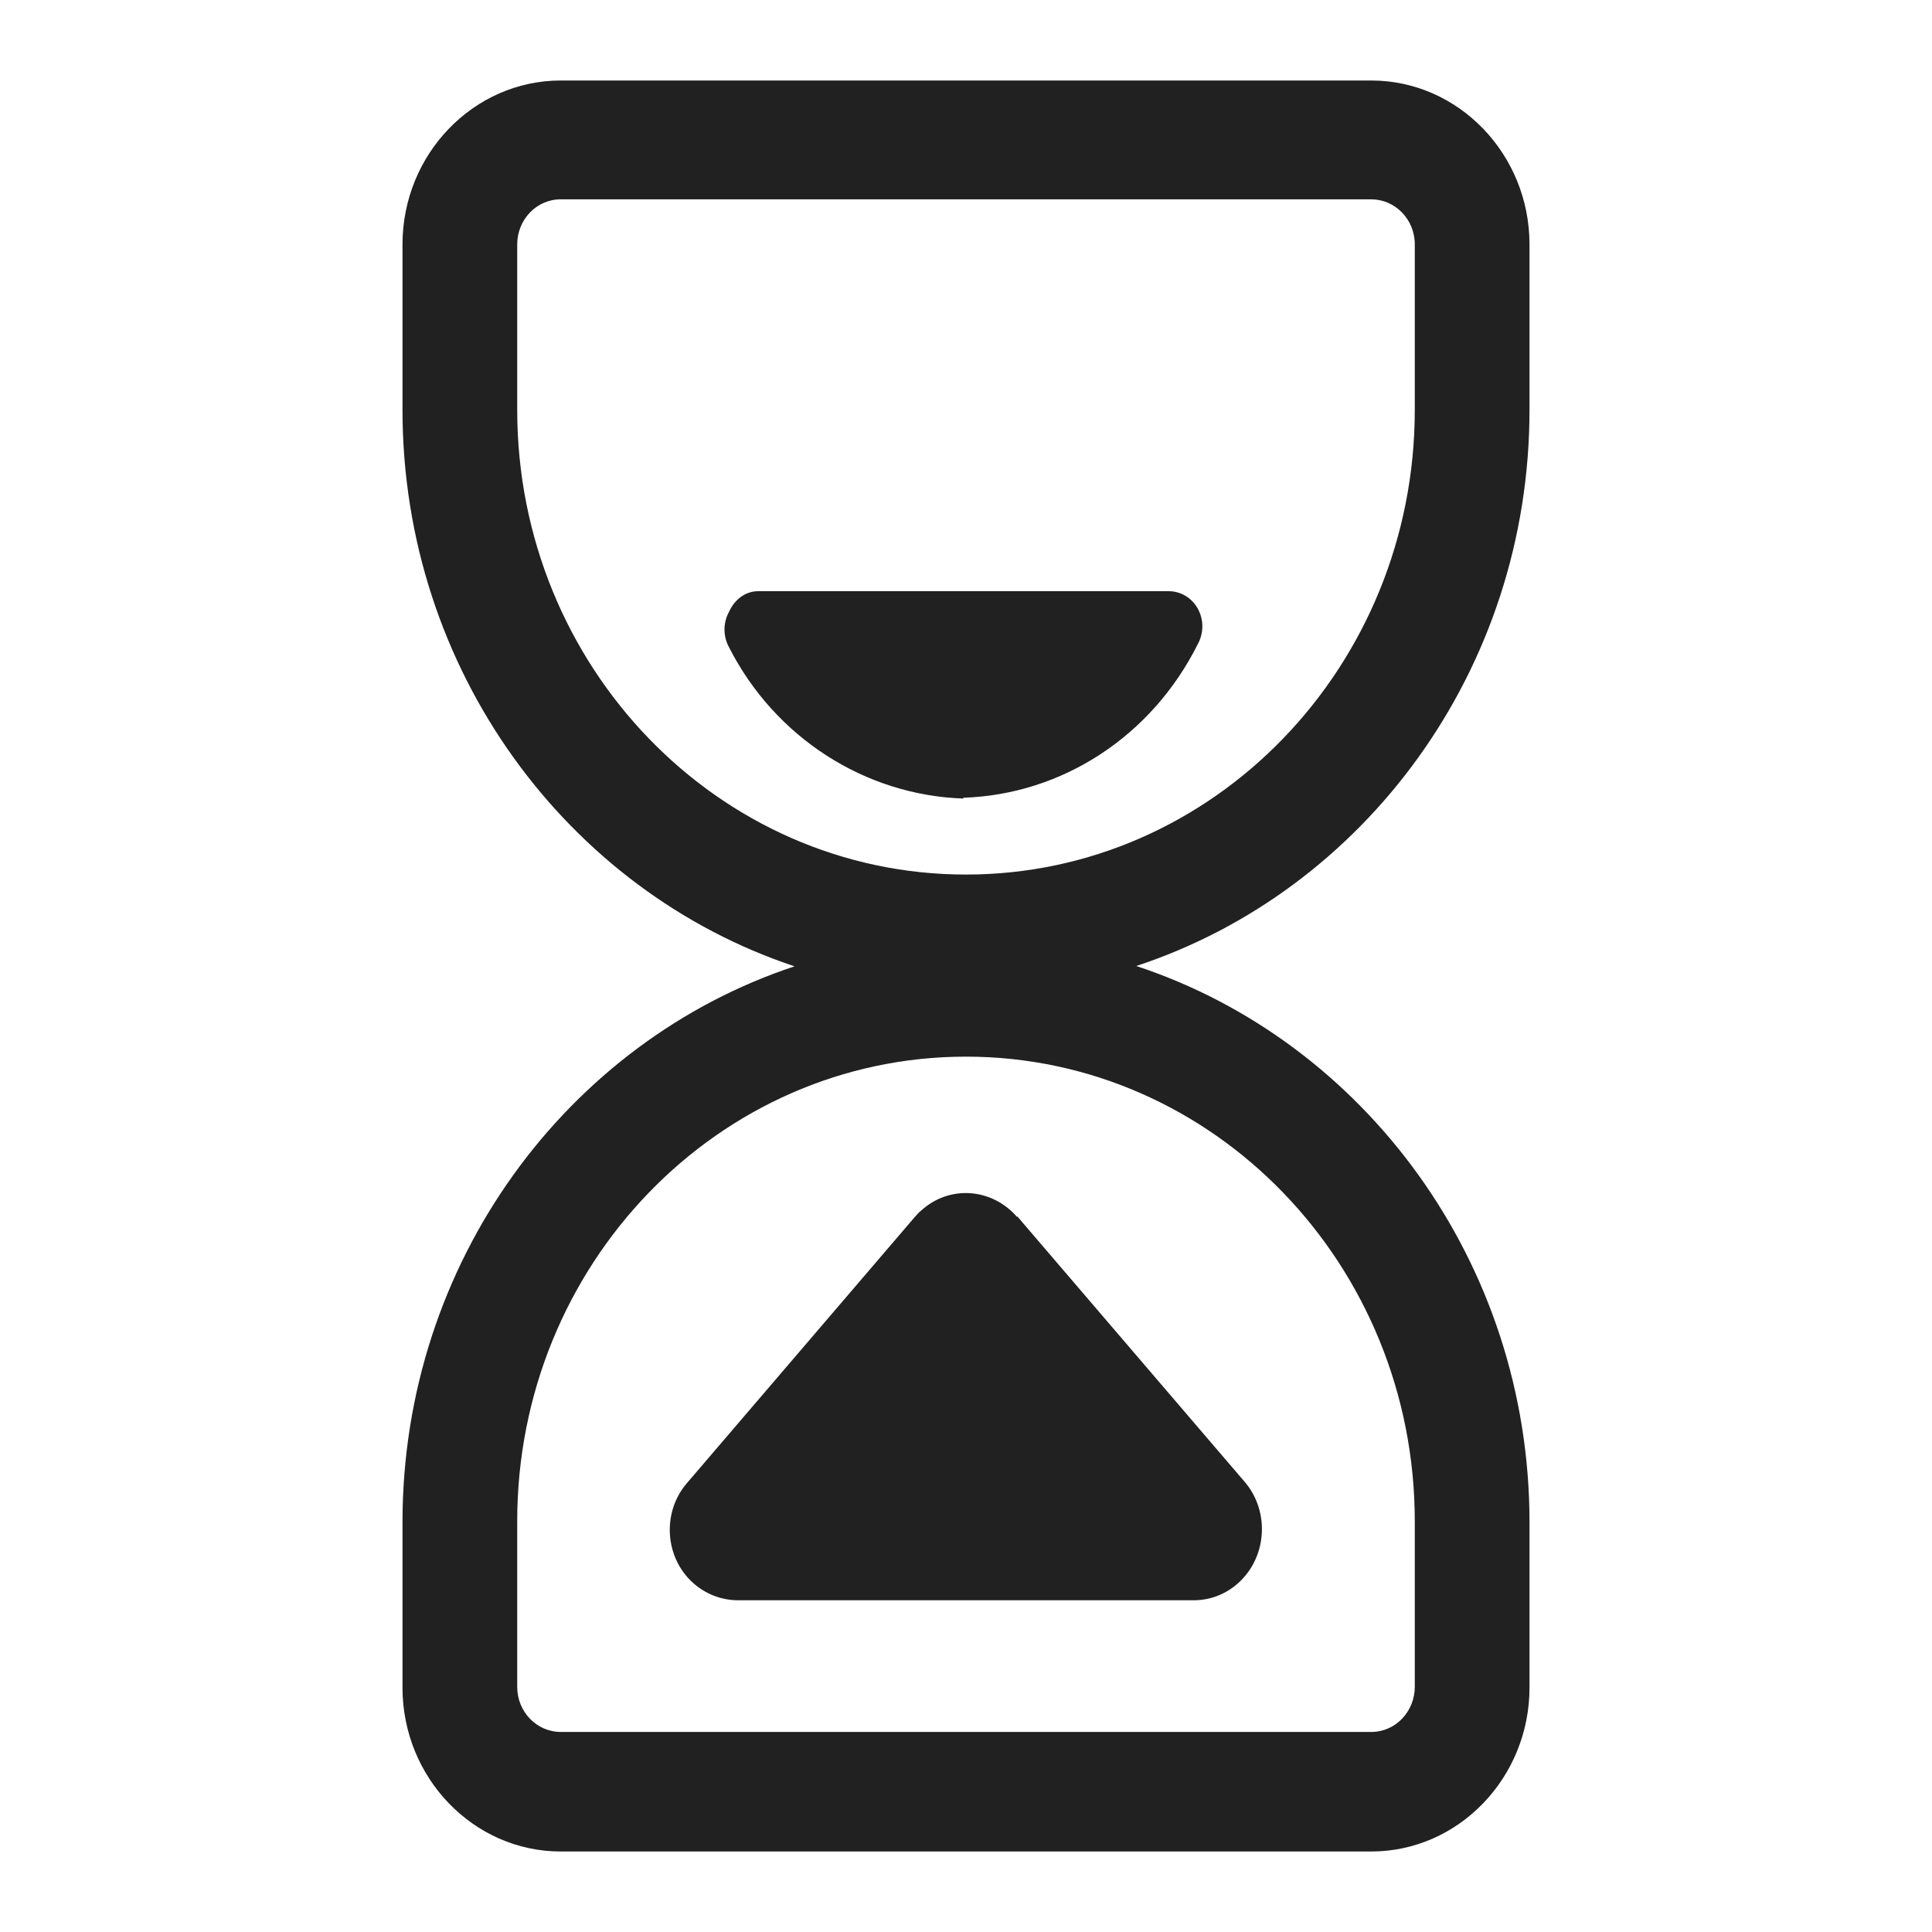 <svg width="24" height="24" viewBox="0 0 24 24" fill="none" xmlns="http://www.w3.org/2000/svg">
<g clip-path="url(#clip0_402_498)">
<path d="M17.034 1C18.117 1 19 1.915 19 3.036V5.091C19 8.329 16.942 11.07 14.115 12C16.943 12.932 19 15.679 19 18.909V20.964C19 22.085 18.117 23 17.034 23H6.966C5.883 23 5 22.085 5 20.964V18.909C5 15.677 7.05 12.938 9.87 12.004C7.05 11.067 5 8.323 5 5.091V3.036C5 1.915 5.883 1 6.966 1H17.034ZM12 13.126C8.923 13.126 6.425 15.712 6.425 18.898V20.954C6.425 21.269 6.671 21.515 6.966 21.515H17.034C17.338 21.515 17.575 21.259 17.575 20.954V18.898C17.575 15.712 15.077 13.126 12 13.126ZM11.44 15.041C11.791 14.717 12.322 14.756 12.636 15.119V15.109L15.467 18.414C15.6 18.571 15.676 18.778 15.676 18.994C15.676 19.486 15.296 19.879 14.83 19.879H9.169C8.96 19.879 8.761 19.8 8.609 19.663C8.258 19.348 8.22 18.788 8.533 18.424L11.363 15.119C11.392 15.09 11.411 15.061 11.44 15.041ZM6.966 2.476C6.662 2.476 6.425 2.731 6.425 3.036V5.091C6.425 8.277 8.923 10.864 12 10.864C15.077 10.864 17.575 8.277 17.575 5.091V3.036C17.575 2.722 17.328 2.476 17.034 2.476H6.966ZM14.519 7.344C14.661 7.344 14.803 7.422 14.879 7.56C14.955 7.697 14.955 7.864 14.879 8.002C14.309 9.143 13.198 9.871 11.963 9.91L11.973 9.92C10.748 9.881 9.627 9.163 9.057 8.042C8.981 7.904 8.981 7.736 9.057 7.599C9.123 7.451 9.257 7.344 9.418 7.344H14.519Z" fill="#212121"/>
</g>
<defs>
<clipPath id="clip0_402_498">
<rect width="24" height="24" fill="white"/>
</clipPath>
</defs>
</svg>

